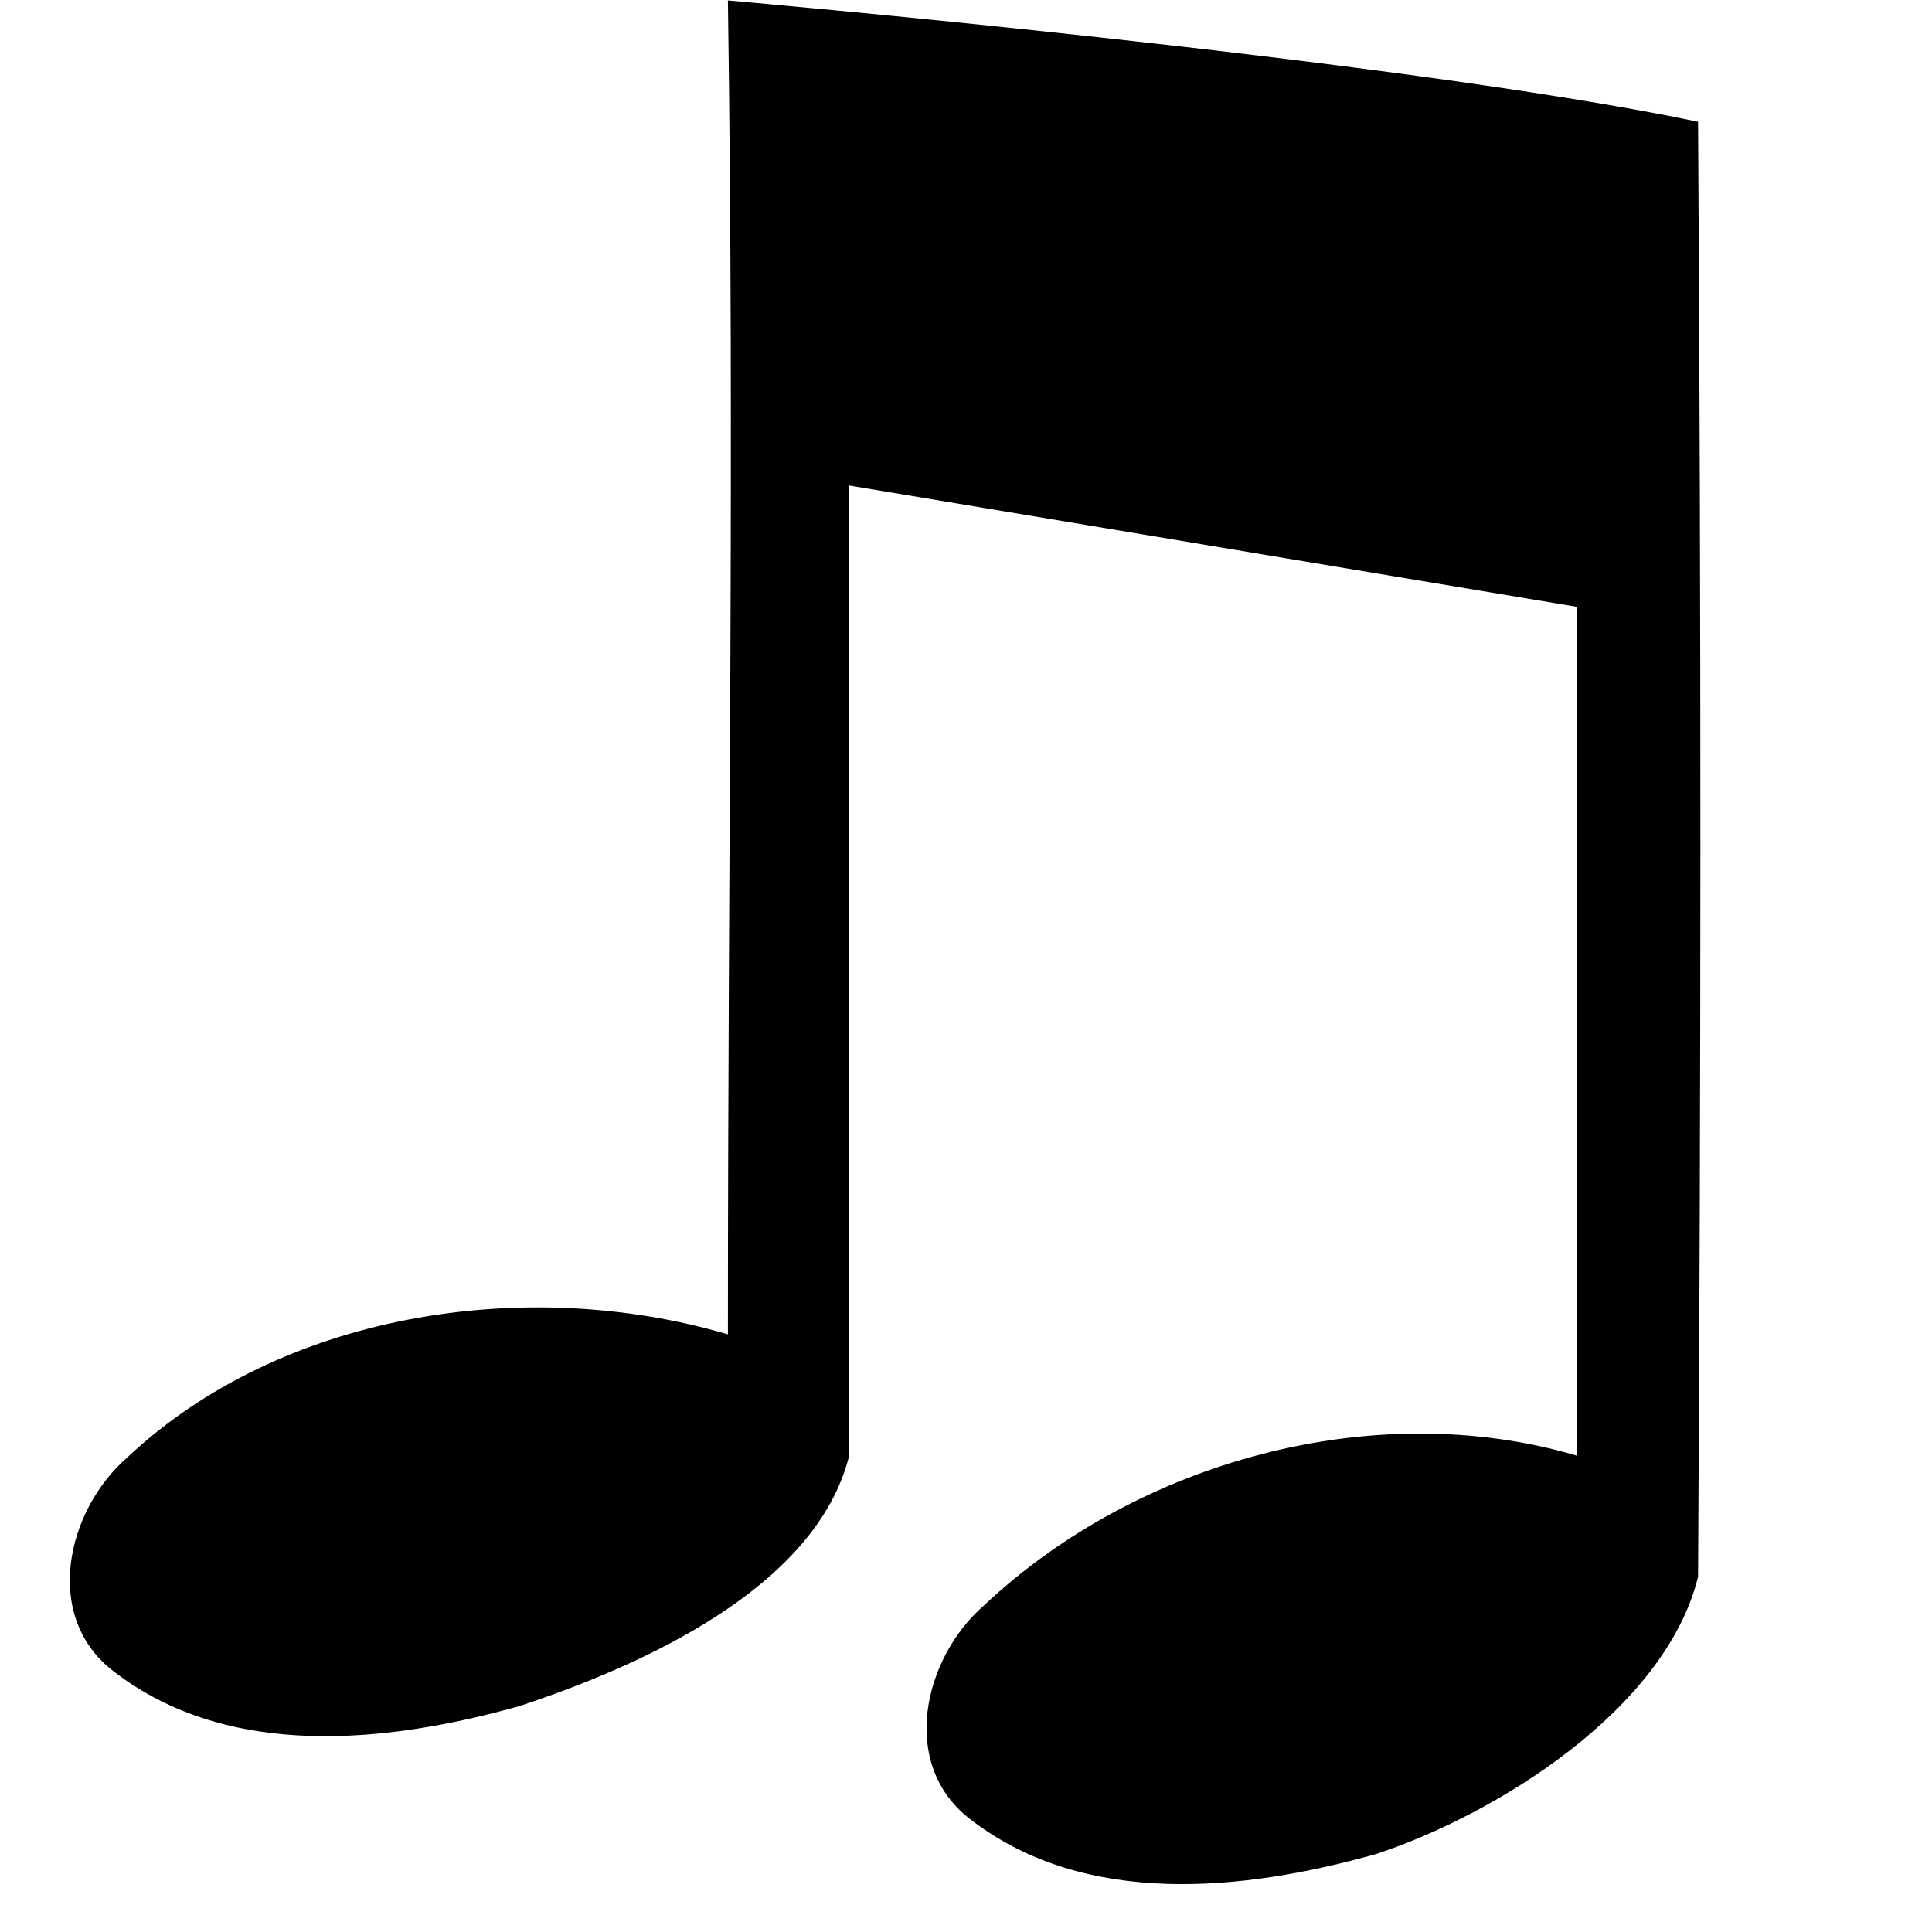 <?xml version="1.0" encoding="UTF-8" standalone="no"?>
<!-- Created with Inkscape (http://www.inkscape.org/) -->

<svg
   width="16"
   height="16"
   viewBox="0 0 4.233 4.233"
   version="1.1"
   id="svg5"
   inkscape:version="1.1.1 (3bf5ae0d25, 2021-09-20, custom)"
   sodipodi:docname="eighth-note-symbolic.svg"
   xmlns:inkscape="http://www.inkscape.org/namespaces/inkscape"
   xmlns:sodipodi="http://sodipodi.sourceforge.net/DTD/sodipodi-0.dtd"
   xmlns="http://www.w3.org/2000/svg"
   xmlns:svg="http://www.w3.org/2000/svg"
   xmlns:rdf="http://www.w3.org/1999/02/22-rdf-syntax-ns#"
   xmlns:cc="http://creativecommons.org/ns#">
  <sodipodi:namedview
     id="namedview7"
     pagecolor="#ffffff"
     bordercolor="#666666"
     borderopacity="1.0"
     inkscape:pageshadow="2"
     inkscape:pageopacity="0.0"
     inkscape:pagecheckerboard="0"
     inkscape:document-units="mm"
     showgrid="true"
     inkscape:zoom="40.993491"
     inkscape:cx="9.2819613"
     inkscape:cy="6.9523232"
     inkscape:window-width="1280"
     inkscape:window-height="971"
     inkscape:window-x="0"
     inkscape:window-y="27"
     inkscape:window-maximized="1"
     inkscape:current-layer="layer1"
     units="px"
     inkscape:snap-global="true">
    <inkscape:grid
       type="xygrid"
       id="grid4773" />
  </sodipodi:namedview>
  <defs
     id="defs2" />
  <g
     inkscape:label="Layer 1"
     inkscape:groupmode="layer"
     id="layer1"
     style="display:inline">
    <g
       id="g6958"
       transform="matrix(0.072,0,0,0.072,-0.096,-0.256)"
       style="stroke-width:13.947;fill:#000000">
      <path
         id="path5198"
         style="fill:#000000;stroke-width:13.947"
         d="m 27.174,18.329 c 0,0 0,18.451 0,29.522 -1.006,4.053 -6.385,6.414 -10.026,7.619 C 13.145,56.596 8.3,57.125 4.795,54.419 2.61,52.75 3.359,49.512 5.206,47.907 9.863,43.525 17.305,42.343 23.484,44.161 c 0,-14.761 0.202,-26.673 0,-40.592 0,0 20.302,1.765 29.522,3.69 0.098,15.136 0.09,29.146 0,44.282 -1.006,4.053 -6.147,7.226 -9.788,8.431 -4.003,1.126 -8.848,1.655 -12.353,-1.051 -2.185,-1.669 -1.435,-4.907 0.411,-6.512 4.658,-4.382 11.86,-6.376 18.04,-4.558 0,-7.38 0,-25.831 0,-25.831"
         sodipodi:nodetypes="cccccccccscscc" />
    </g>
  </g>
</svg>
